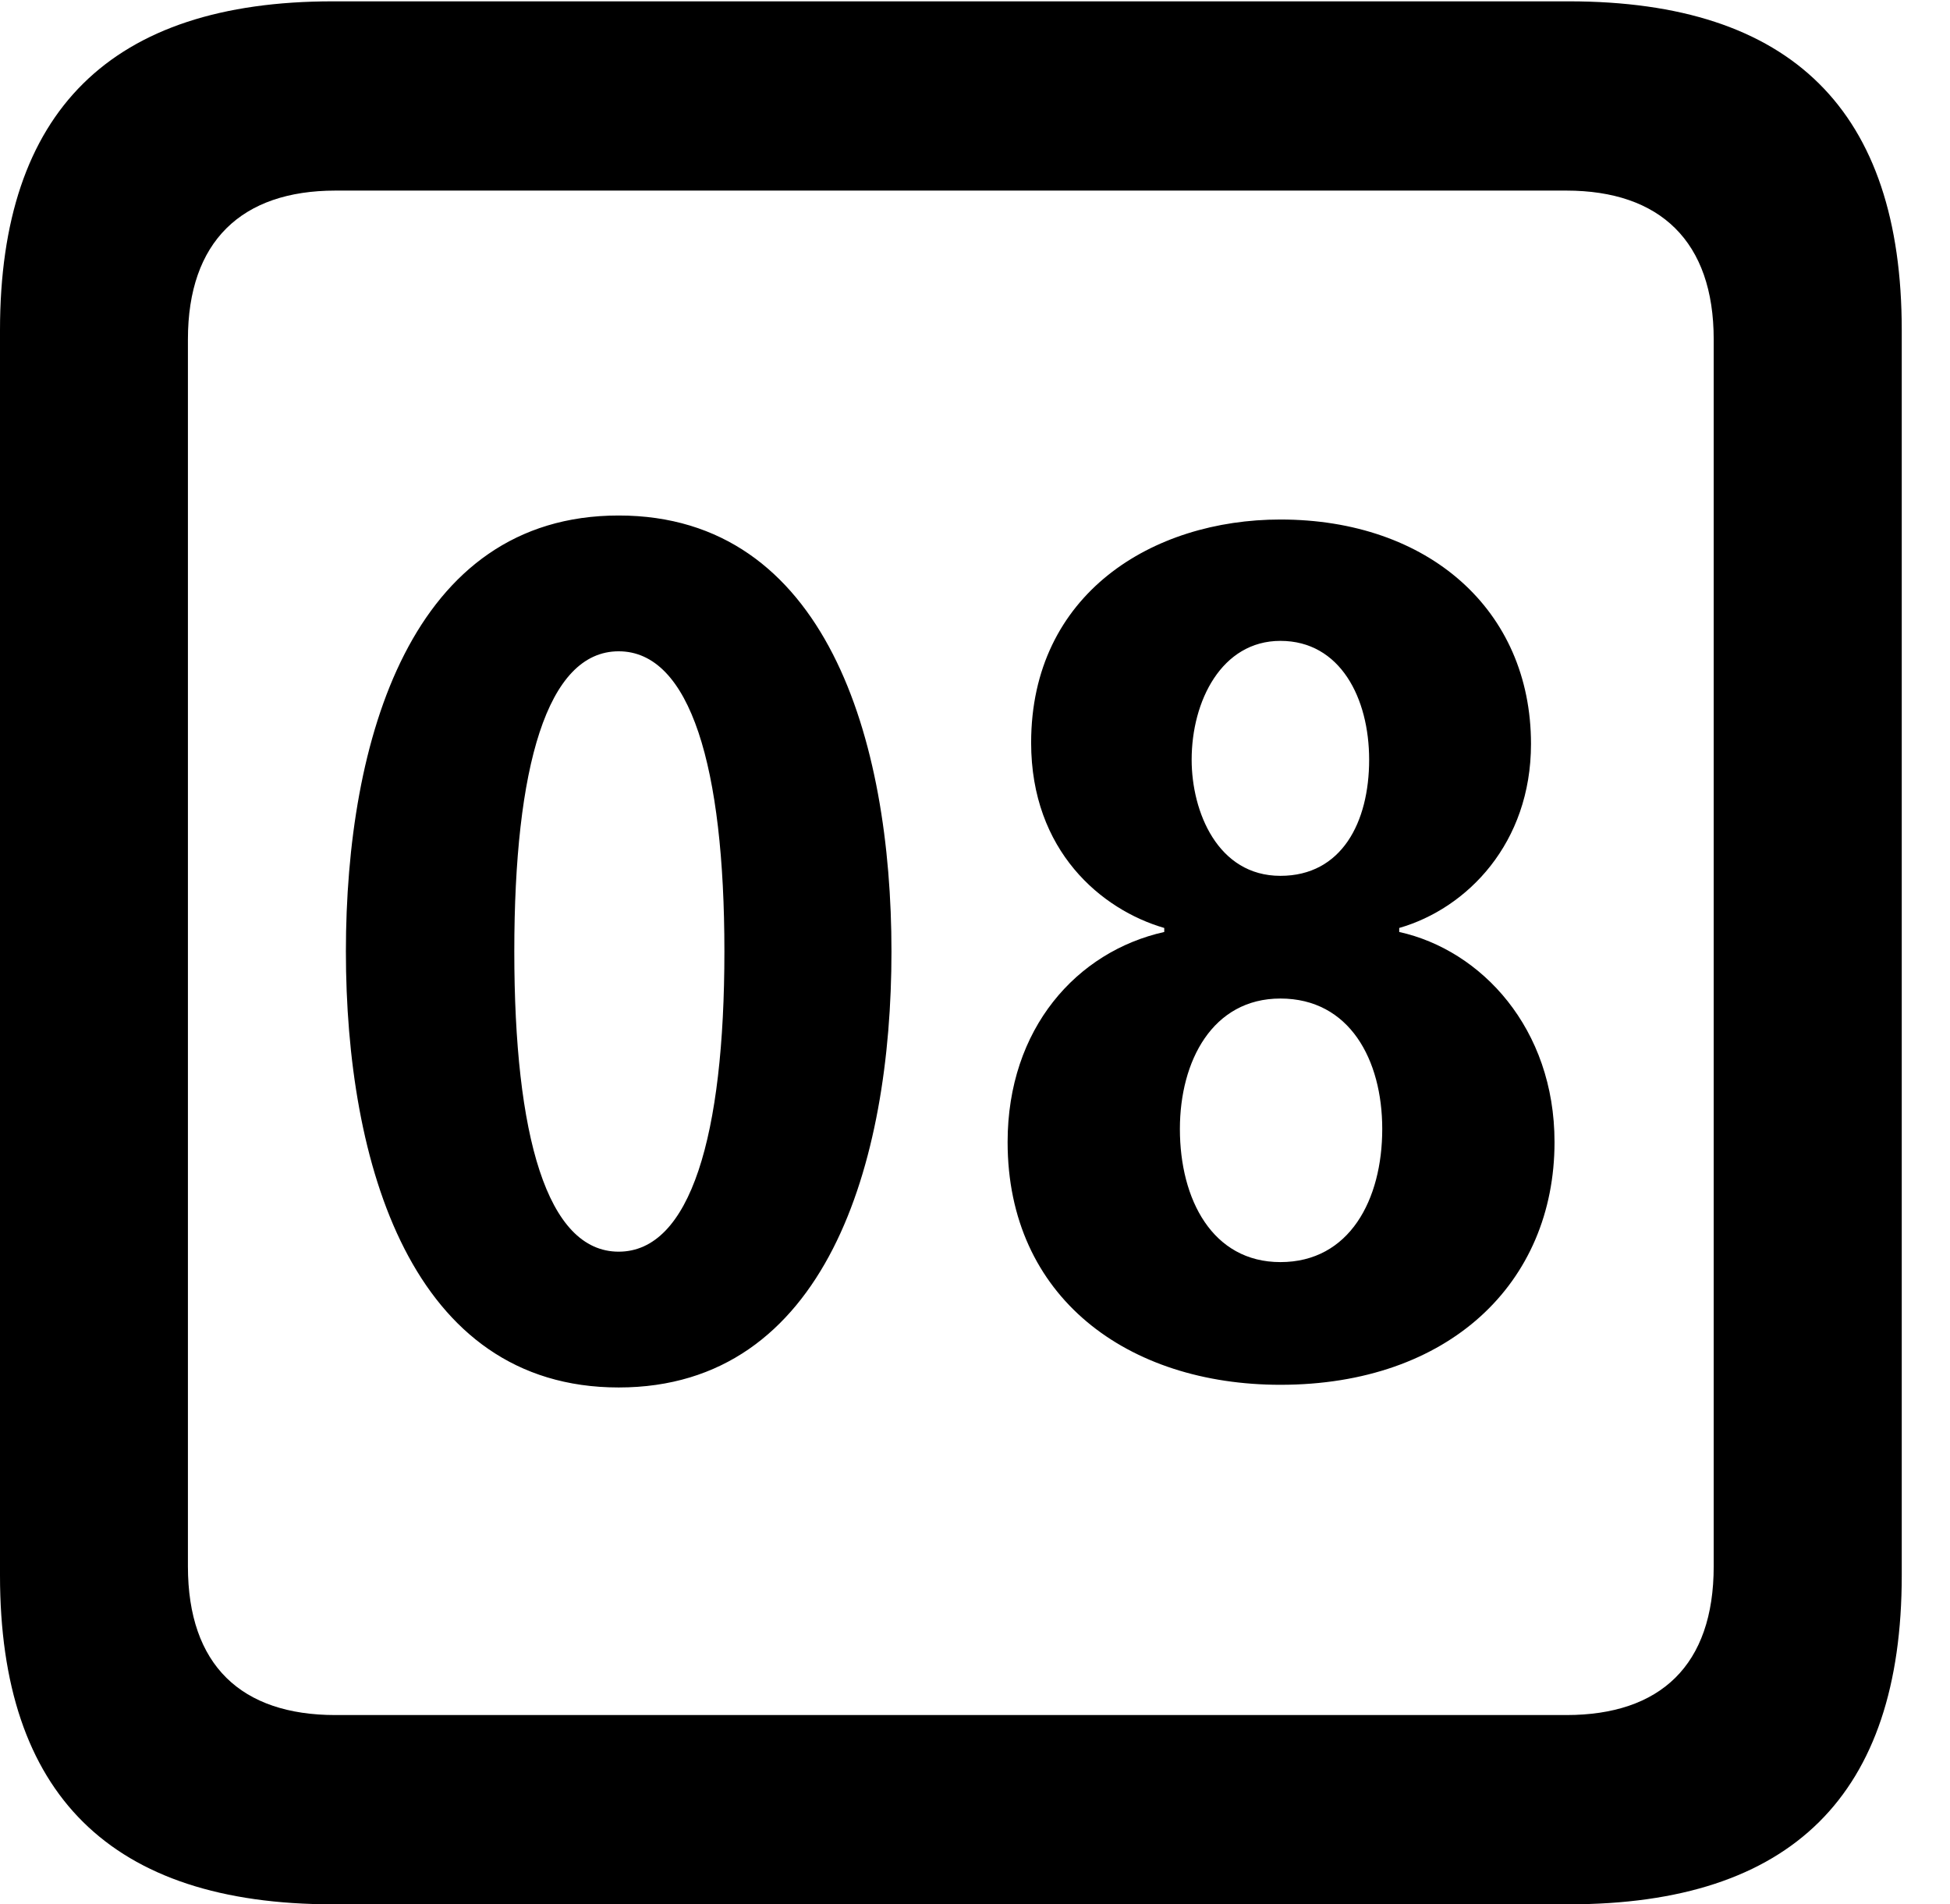 <svg version="1.1" xmlns="http://www.w3.org/2000/svg" xmlns:xlink="http://www.w3.org/1999/xlink" width="14.59" height="14.248" viewBox="0 0 14.59 14.248">
 <g>
  <rect height="14.248" opacity="0" width="14.59" x="0" y="0"/>
  <path d="M2.49 14.248L11.738 14.248C13.408 14.248 14.229 13.428 14.229 11.787L14.229 2.471C14.229 0.83 13.408 0.01 11.738 0.01L2.49 0.01C0.83 0.01 0 0.83 0 2.471L0 11.787C0 13.428 0.83 14.248 2.49 14.248ZM2.51 12.832C1.807 12.832 1.406 12.461 1.406 11.719L1.406 2.539C1.406 1.807 1.807 1.426 2.51 1.426L11.719 1.426C12.422 1.426 12.822 1.807 12.822 2.539L12.822 11.719C12.822 12.461 12.422 12.832 11.719 12.832Z" fill="currentColor"/>
  <path d="M4.629 10.381C6.182 10.381 6.67 8.701 6.67 7.119C6.67 5.537 6.182 3.857 4.629 3.857C3.076 3.857 2.588 5.537 2.588 7.119C2.588 8.701 3.076 10.381 4.629 10.381ZM4.629 9.365C4.092 9.365 3.848 8.496 3.848 7.119C3.848 5.742 4.092 4.873 4.629 4.873C5.166 4.873 5.42 5.742 5.42 7.119C5.42 8.496 5.166 9.365 4.629 9.365ZM9.58 10.361C10.84 10.361 11.631 9.6 11.631 8.545C11.631 7.695 11.084 7.109 10.469 6.973L10.469 6.943C10.977 6.797 11.455 6.309 11.455 5.566C11.455 4.561 10.684 3.887 9.58 3.887C8.623 3.887 7.715 4.443 7.715 5.557C7.715 6.367 8.242 6.807 8.711 6.943L8.711 6.973C8.057 7.119 7.539 7.695 7.539 8.545C7.539 9.707 8.438 10.361 9.58 10.361ZM9.58 6.553C9.111 6.553 8.916 6.074 8.916 5.684C8.916 5.244 9.141 4.795 9.58 4.795C10.029 4.795 10.244 5.225 10.244 5.684C10.244 6.152 10.039 6.553 9.58 6.553ZM9.58 9.443C9.072 9.443 8.828 8.975 8.828 8.447C8.828 7.939 9.072 7.471 9.58 7.471C10.098 7.471 10.342 7.93 10.342 8.447C10.342 8.975 10.098 9.443 9.58 9.443Z" fill="currentColor"/>
 </g>
</svg>
